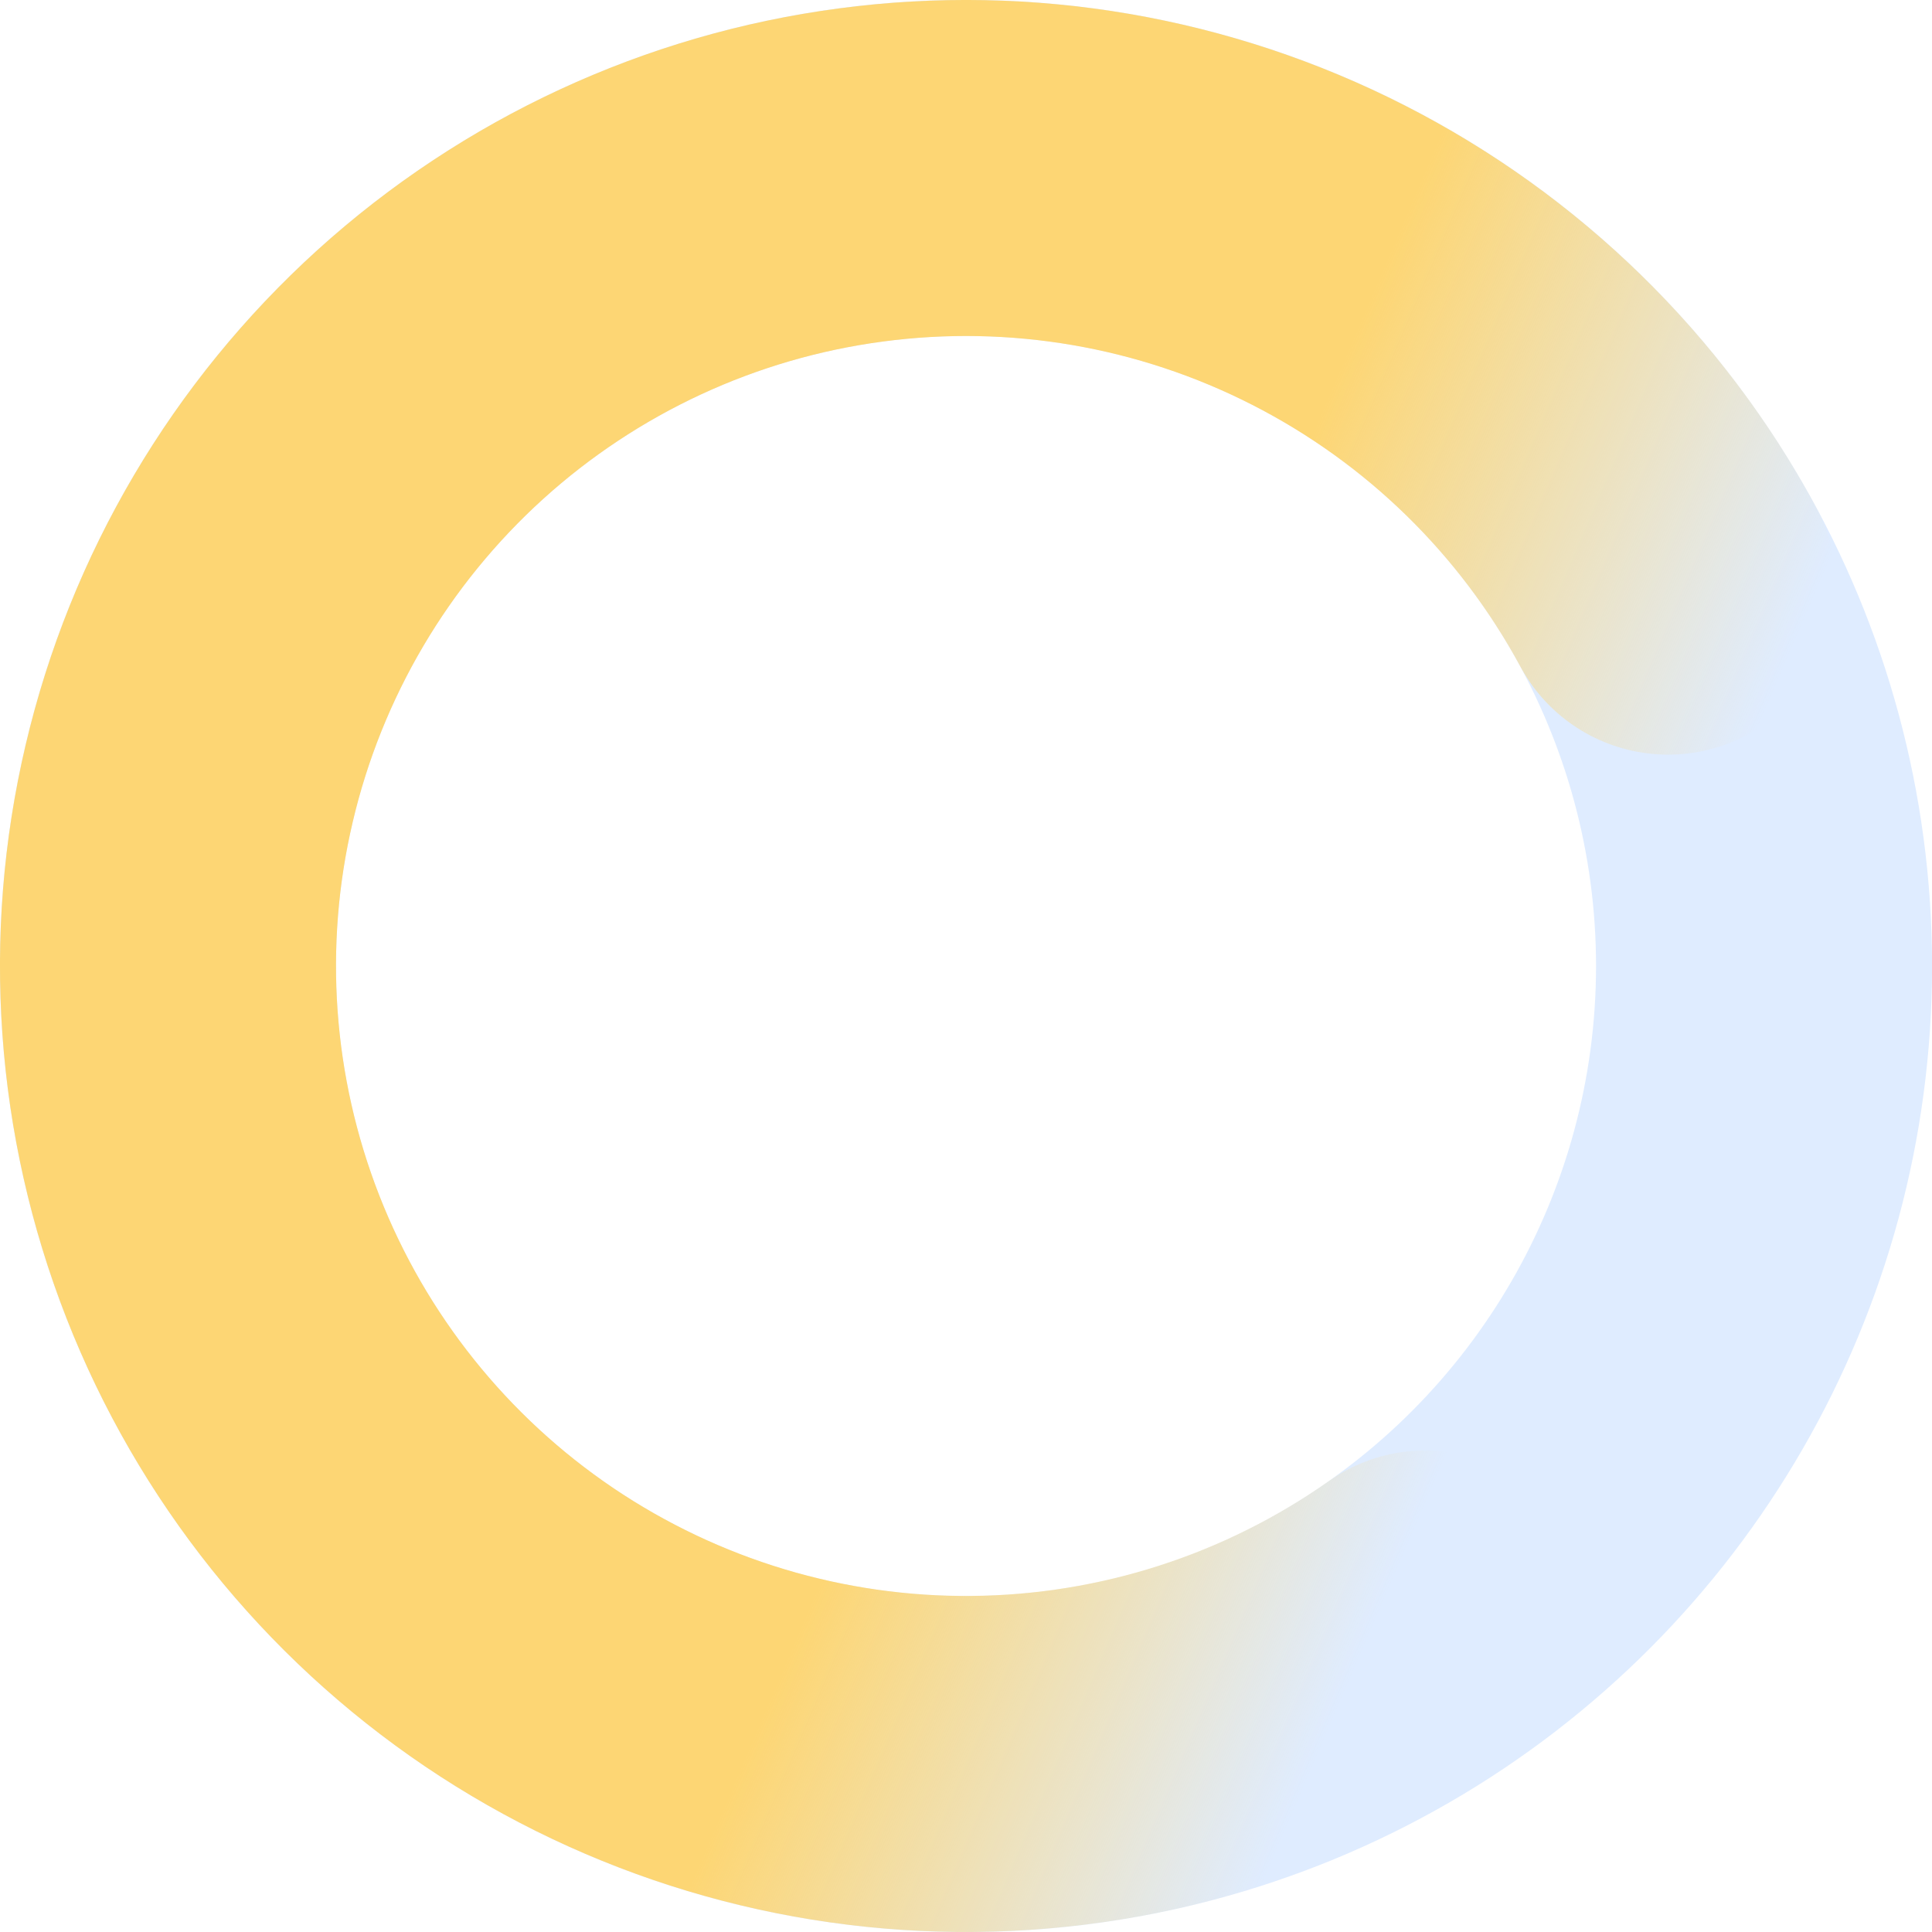 <svg width="14" height="14" viewBox="0 0 14 14" fill="none" xmlns="http://www.w3.org/2000/svg">
<g clip-path="url(#clip0_1787_30978)">
<circle cx="7" cy="7" r="5.783" stroke="#B9D6FF" stroke-opacity="0.46" stroke-width="2.435"/>
<path d="M10.33 11.728C9.371 12.403 8.229 12.771 7.057 12.782C5.884 12.794 4.735 12.448 3.763 11.792C2.792 11.136 2.042 10.199 1.615 9.107C1.188 8.015 1.102 6.818 1.371 5.677C1.639 4.535 2.249 3.502 3.118 2.714C3.987 1.927 5.075 1.422 6.238 1.268C7.4 1.113 8.582 1.316 9.627 1.849C10.672 2.382 11.53 3.219 12.088 4.251" stroke="url(#paint0_linear_1787_30978)" stroke-width="2.435" stroke-linecap="round" stroke-linejoin="round"/>
</g>
<defs>
<linearGradient id="paint0_linear_1787_30978" x1="7" y1="9" x2="10.5" y2="10.5" gradientUnits="userSpaceOnUse">
<stop stop-color="#FDD674"/>
<stop offset="1" stop-color="#FDD674" stop-opacity="0"/>
</linearGradient>
<clipPath id="clip0_1787_30978">
<rect width="14" height="14" fill="white"/>
</clipPath>
</defs>
</svg>
